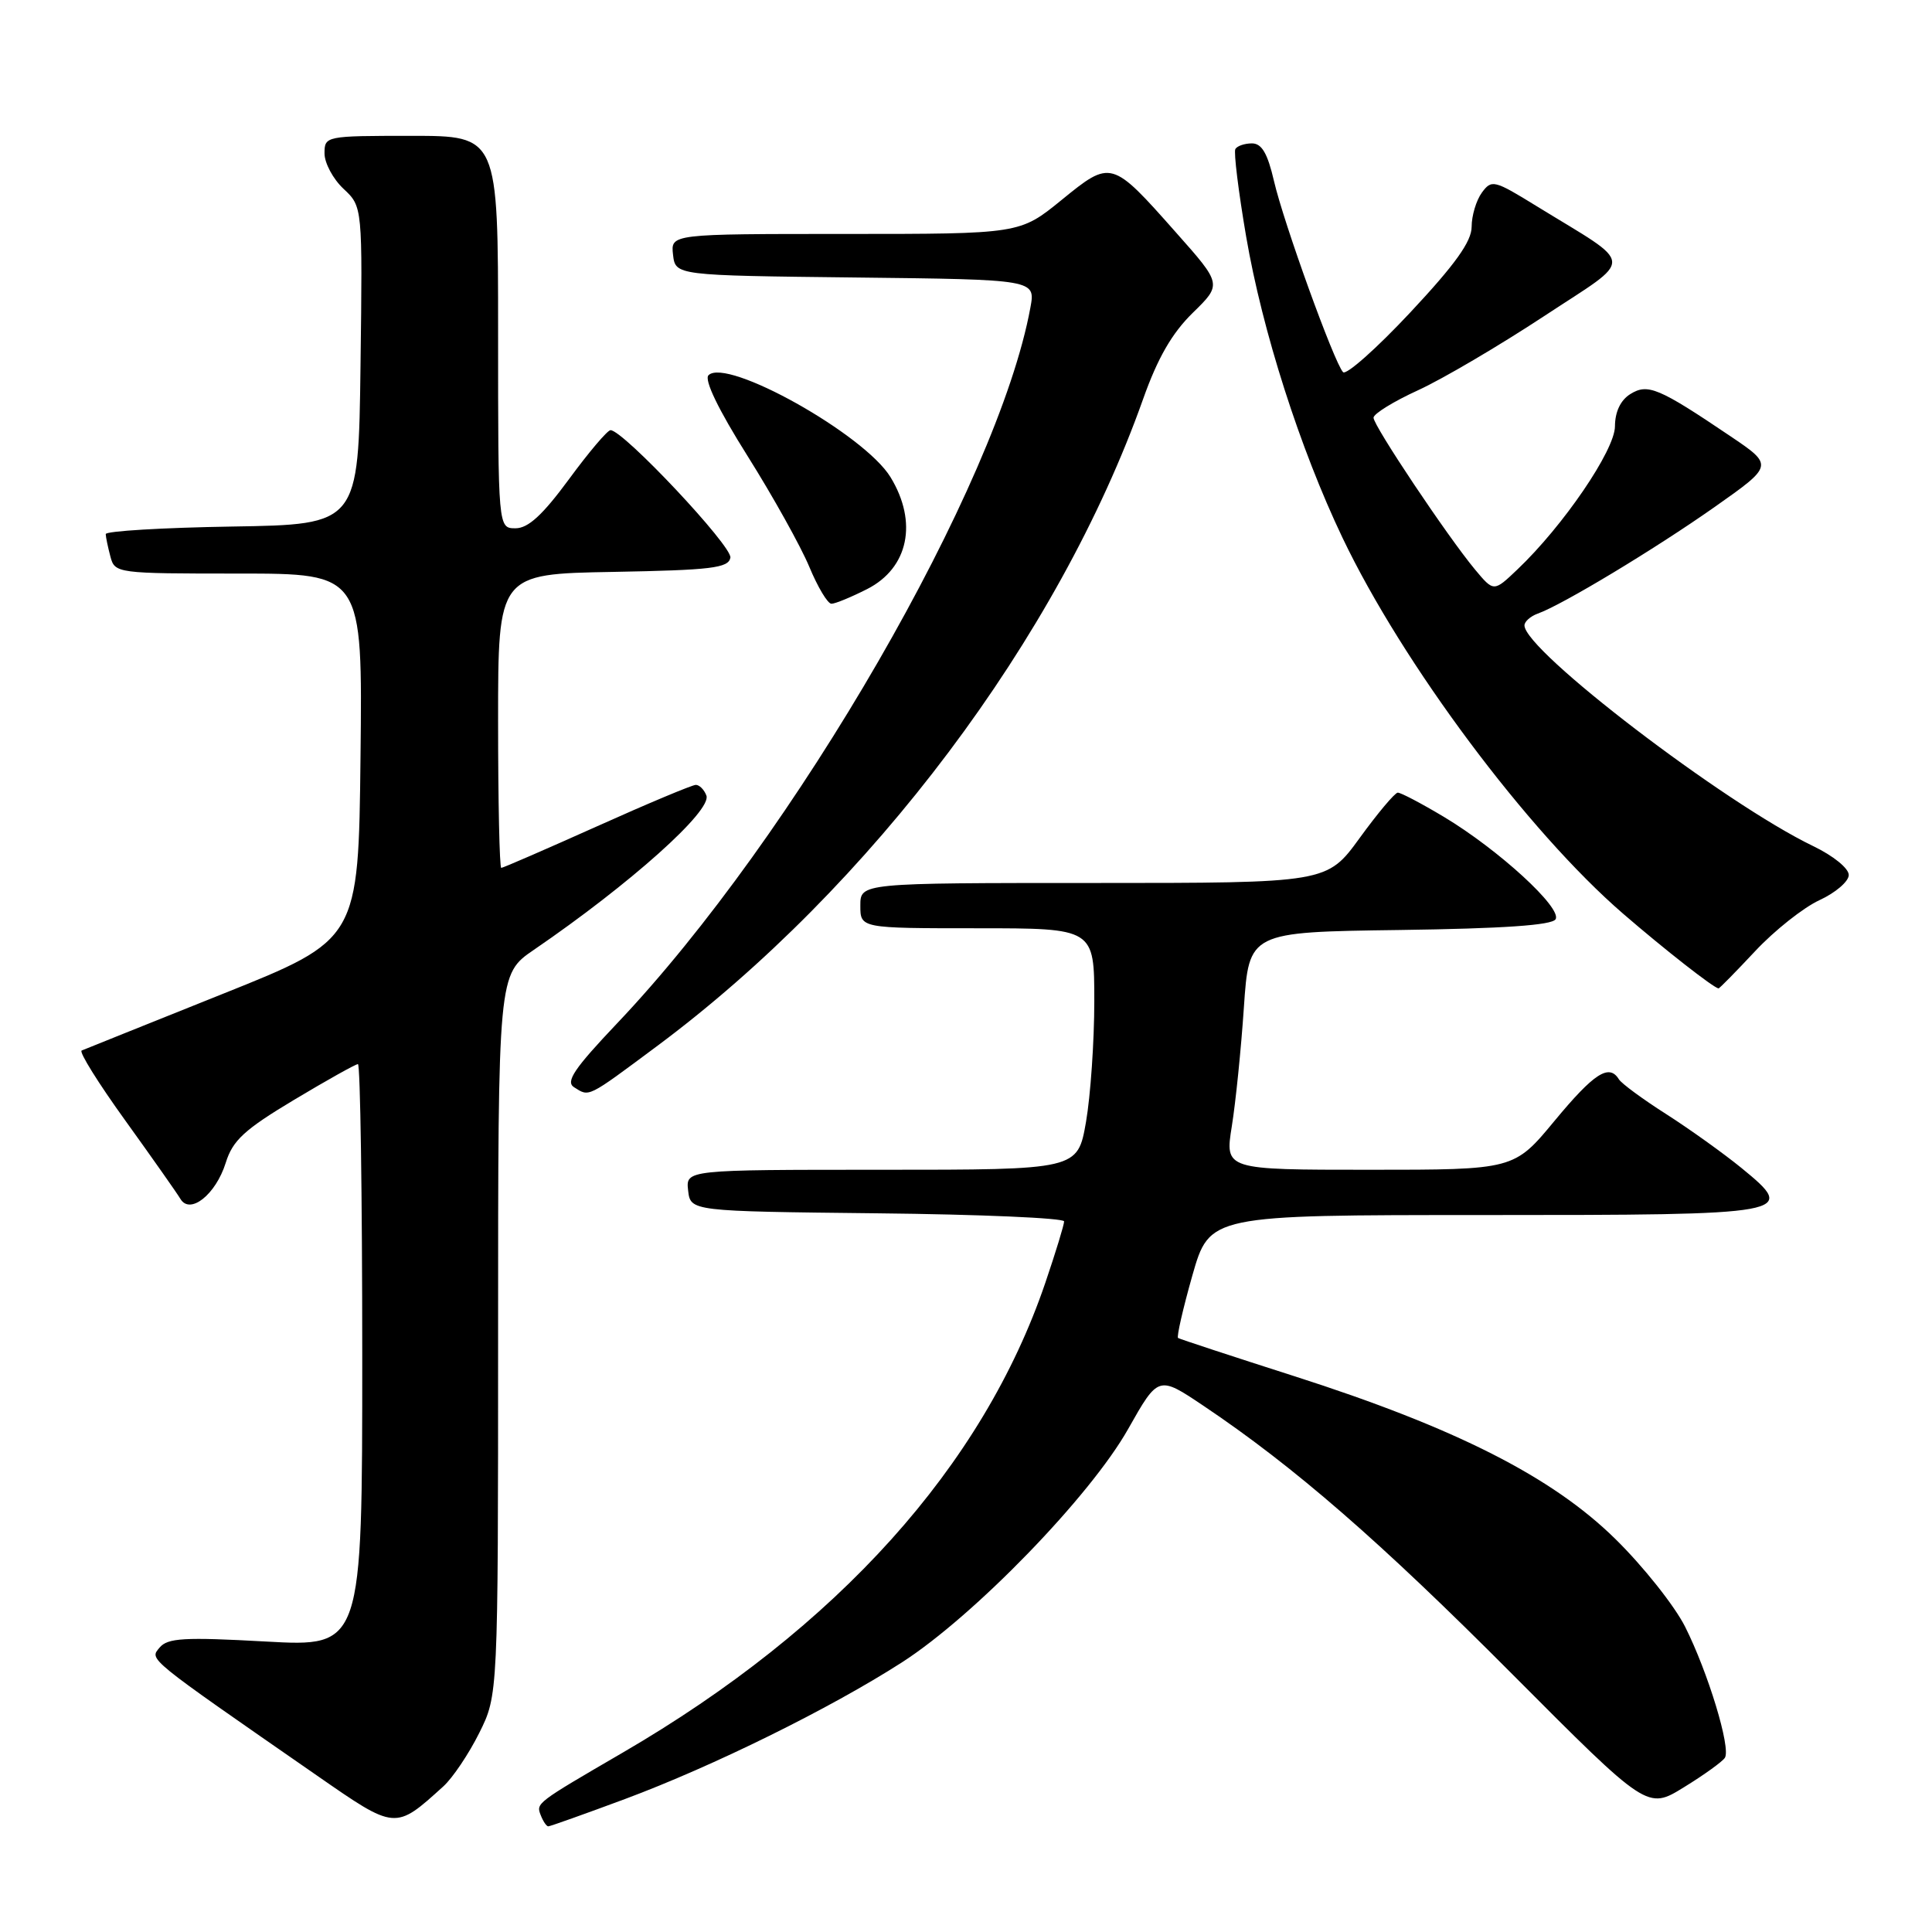 <?xml version="1.0" encoding="UTF-8" standalone="no"?>
<!DOCTYPE svg PUBLIC "-//W3C//DTD SVG 1.1//EN" "http://www.w3.org/Graphics/SVG/1.1/DTD/svg11.dtd" >
<svg xmlns="http://www.w3.org/2000/svg" xmlns:xlink="http://www.w3.org/1999/xlink" version="1.1" viewBox="0 0 256 256">
 <g >
 <path fill="currentColor"
d=" M 58.75 236.70 C 59.98 235.58 62.12 232.40 63.50 229.63 C 66.00 224.61 66.00 224.61 66.00 176.85 C 66.00 129.10 66.00 129.10 70.75 125.85 C 83.47 117.15 94.37 107.41 93.60 105.41 C 93.31 104.64 92.68 104.00 92.20 104.00 C 91.73 104.00 85.83 106.47 79.09 109.50 C 72.35 112.52 66.65 115.00 66.42 115.00 C 66.19 115.00 66.00 106.24 66.00 95.53 C 66.00 76.05 66.00 76.05 81.24 75.78 C 94.26 75.54 96.52 75.27 96.78 73.90 C 97.07 72.41 82.58 57.00 80.90 57.00 C 80.49 57.00 78.01 59.93 75.39 63.50 C 71.90 68.24 69.99 70.00 68.31 70.00 C 66.00 70.00 66.00 70.00 66.00 44.00 C 66.00 18.00 66.00 18.00 54.50 18.00 C 43.13 18.00 43.00 18.03 43.00 20.33 C 43.00 21.60 44.13 23.72 45.52 25.02 C 48.04 27.38 48.04 27.38 47.77 48.44 C 47.50 69.50 47.50 69.50 30.75 69.77 C 21.54 69.92 14.01 70.37 14.01 70.77 C 14.02 71.17 14.30 72.51 14.63 73.75 C 15.22 75.97 15.47 76.00 31.63 76.00 C 48.04 76.00 48.04 76.00 47.77 100.25 C 47.50 124.50 47.50 124.50 29.50 131.70 C 19.60 135.67 11.19 139.04 10.82 139.20 C 10.44 139.37 13.05 143.55 16.62 148.50 C 20.18 153.45 23.46 158.11 23.90 158.85 C 25.17 161.01 28.59 158.29 29.91 154.08 C 30.83 151.11 32.37 149.69 38.94 145.75 C 43.30 143.14 47.12 141.00 47.43 141.00 C 47.74 141.00 48.00 158.38 48.00 179.61 C 48.00 218.22 48.00 218.22 35.21 217.51 C 24.40 216.91 22.22 217.04 21.15 218.31 C 19.80 219.94 19.22 219.47 42.00 235.27 C 52.45 242.52 52.34 242.51 58.75 236.70 Z  M 82.79 238.39 C 94.49 234.03 109.97 226.40 119.50 220.28 C 129.07 214.13 144.47 198.25 149.49 189.34 C 153.49 182.26 153.49 182.26 159.49 186.29 C 171.48 194.34 182.85 204.22 200.39 221.84 C 218.29 239.81 218.29 239.81 223.13 236.82 C 225.80 235.18 228.24 233.42 228.56 232.91 C 229.37 231.60 226.31 221.56 223.28 215.54 C 221.88 212.77 217.73 207.54 214.05 203.93 C 205.68 195.69 192.89 189.20 171.50 182.35 C 163.25 179.71 156.32 177.43 156.10 177.29 C 155.89 177.16 156.74 173.43 157.99 169.02 C 160.28 161.00 160.28 161.00 196.52 161.00 C 237.65 161.00 238.24 160.89 230.76 154.77 C 228.42 152.86 223.94 149.65 220.82 147.65 C 217.69 145.66 214.85 143.57 214.51 143.01 C 213.21 140.91 211.22 142.20 206.00 148.50 C 200.62 155.00 200.62 155.00 181.46 155.00 C 162.30 155.00 162.30 155.00 163.22 149.25 C 163.73 146.09 164.45 139.00 164.82 133.50 C 165.50 123.50 165.50 123.50 185.45 123.23 C 199.16 123.04 205.63 122.60 206.12 121.81 C 207.03 120.34 198.56 112.58 191.34 108.25 C 188.35 106.46 185.59 105.01 185.21 105.03 C 184.82 105.05 182.55 107.75 180.17 111.03 C 175.83 117.00 175.83 117.00 144.92 117.00 C 114.00 117.00 114.00 117.00 114.00 120.00 C 114.00 123.00 114.00 123.00 129.50 123.00 C 145.00 123.00 145.00 123.00 145.00 132.67 C 145.00 137.99 144.50 145.19 143.90 148.67 C 142.79 155.00 142.79 155.00 116.83 155.00 C 90.87 155.00 90.87 155.00 91.18 157.75 C 91.50 160.50 91.50 160.50 116.25 160.77 C 129.86 160.91 141.00 161.40 141.00 161.84 C 141.00 162.29 139.88 165.95 138.51 169.98 C 130.25 194.25 110.98 215.67 82.50 232.24 C 71.02 238.92 71.03 238.92 71.64 240.50 C 71.96 241.33 72.41 242.00 72.65 242.00 C 72.89 242.00 77.46 240.37 82.79 238.39 Z  M 87.00 138.66 C 115.40 117.54 140.27 84.43 151.47 52.87 C 153.40 47.43 155.29 44.15 158.05 41.45 C 161.92 37.67 161.92 37.67 155.82 30.80 C 147.28 21.16 147.23 21.15 140.65 26.51 C 135.13 31.00 135.13 31.00 112.00 31.00 C 88.87 31.00 88.87 31.00 89.18 33.75 C 89.50 36.50 89.50 36.50 113.36 36.77 C 137.22 37.04 137.22 37.04 136.53 40.77 C 132.24 64.16 105.27 110.87 81.74 135.63 C 76.10 141.58 74.91 143.33 76.06 144.06 C 78.12 145.36 77.72 145.56 87.00 138.66 Z  M 232.57 126.03 C 235.12 123.30 238.96 120.26 241.08 119.28 C 243.21 118.30 244.96 116.80 244.97 115.95 C 244.99 115.07 242.93 113.40 240.25 112.11 C 228.50 106.45 202.00 86.20 202.00 82.87 C 202.00 82.36 202.79 81.66 203.75 81.31 C 207.01 80.15 219.26 72.76 227.17 67.20 C 235.02 61.67 235.02 61.67 229.26 57.78 C 219.76 51.37 218.33 50.78 216.02 52.22 C 214.73 53.03 214.00 54.56 213.99 56.49 C 213.98 59.65 207.14 69.69 201.05 75.47 C 197.93 78.44 197.93 78.44 195.45 75.47 C 191.80 71.08 182.00 56.42 182.00 55.35 C 182.00 54.83 184.66 53.19 187.92 51.70 C 191.17 50.21 198.66 45.80 204.57 41.91 C 216.74 33.89 216.84 35.45 203.60 27.31 C 197.98 23.85 197.65 23.76 196.35 25.53 C 195.61 26.55 195.00 28.58 195.00 30.04 C 195.00 32.00 192.83 35.03 186.86 41.41 C 182.38 46.20 178.37 49.75 177.96 49.31 C 176.78 48.04 170.09 29.53 168.81 23.99 C 167.96 20.32 167.19 19.00 165.89 19.00 C 164.91 19.00 163.93 19.34 163.69 19.75 C 163.46 20.16 164.10 25.38 165.12 31.34 C 167.27 43.87 172.25 59.44 177.89 71.26 C 185.85 87.94 202.42 110.14 215.07 121.07 C 220.58 125.83 227.01 130.86 227.71 130.97 C 227.83 130.99 230.01 128.76 232.57 126.03 Z  M 114.91 78.05 C 120.38 75.26 121.64 69.20 118.00 63.23 C 114.54 57.55 96.27 47.33 93.88 49.72 C 93.28 50.32 95.17 54.25 99.06 60.43 C 102.43 65.79 106.10 72.39 107.23 75.09 C 108.35 77.79 109.67 80.00 110.17 80.00 C 110.67 80.00 112.80 79.12 114.91 78.05 Z "/>
</g>
</svg>